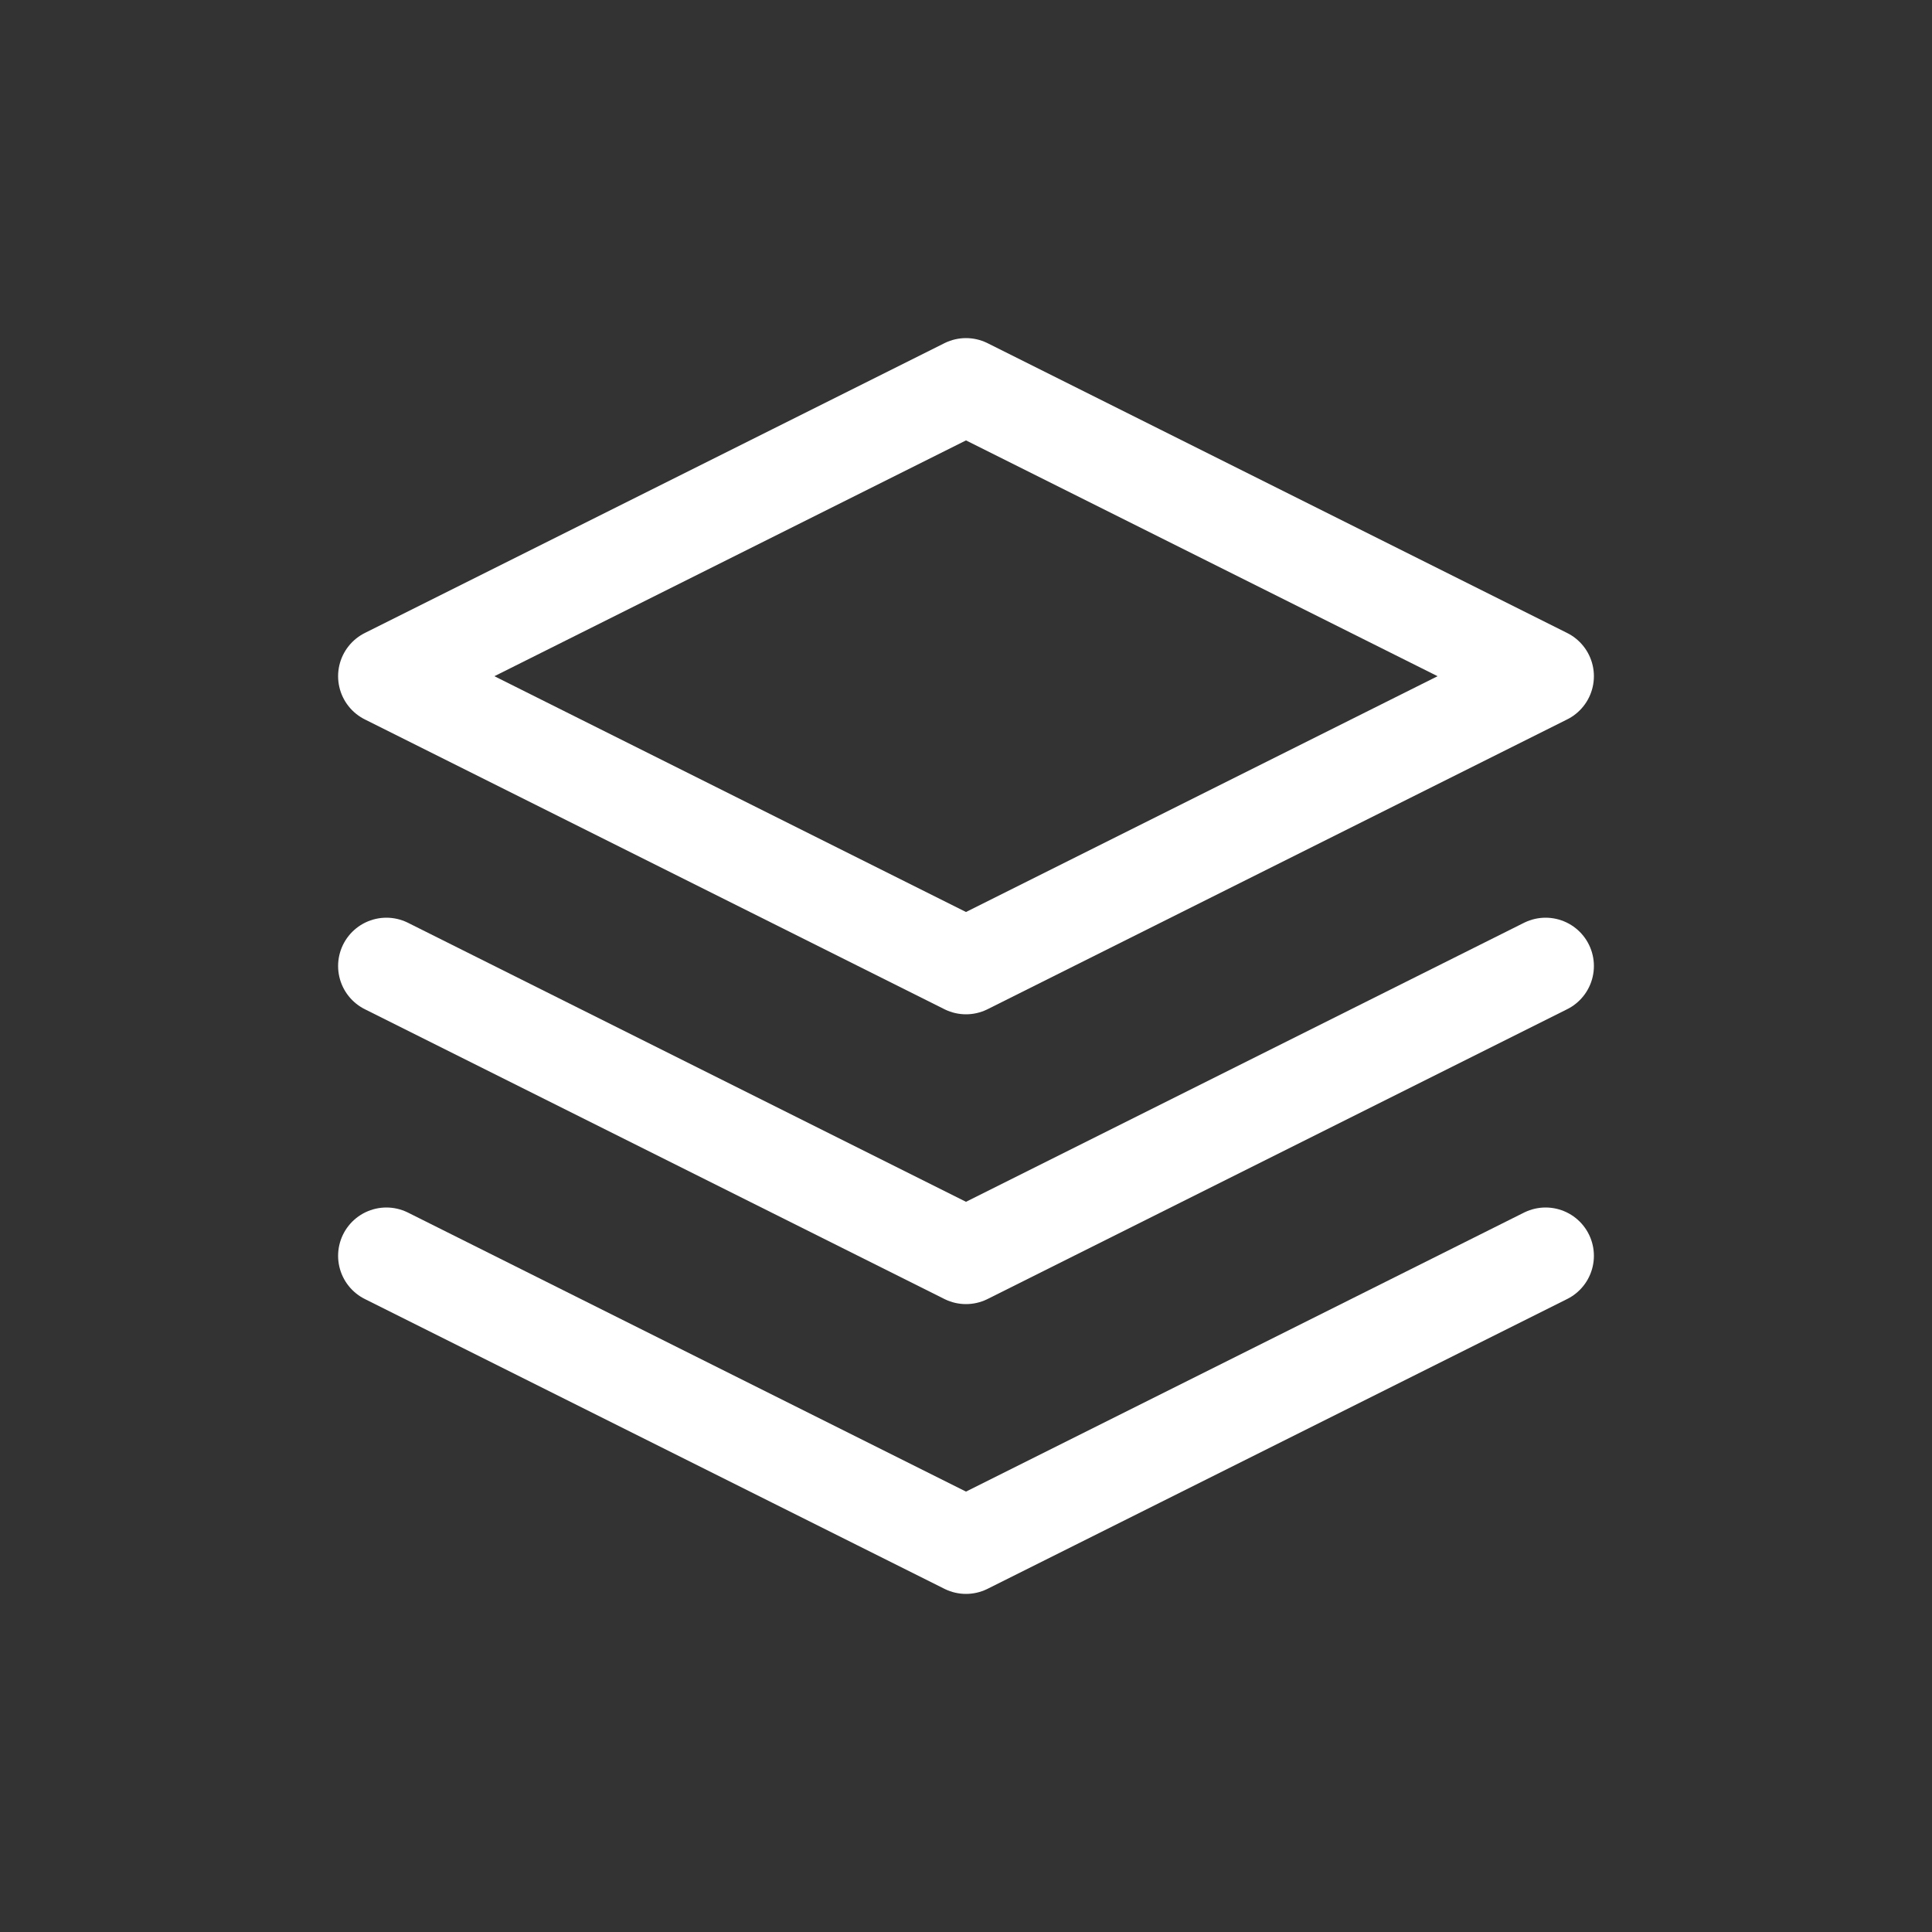<svg xmlns="http://www.w3.org/2000/svg" width="40" height="40" viewBox="0 0 40 40">
  <rect x="0" y="0" width="40" height="40" fill="#333333" stroke="none"/>
  <g id="Group_6494" data-name="Group 6494" transform="translate(-9897 -648)">
    <rect id="Rectangle_4852" data-name="Rectangle 4852" width="40" height="40" transform="translate(9897 648)" fill="#fff" opacity="0"/>
    <g id="Icon_feather-layers" data-name="Icon feather-layers" transform="translate(9902 653)">
      <path id="Path_9504" data-name="Path 9504" d="M15,3,3,9l12,6L27,9Z" fill="none" stroke="#FFFFFF" stroke-linecap="round" stroke-linejoin="round" stroke-width="2"/>
      <path id="Path_9505" data-name="Path 9505" d="M3,25.5l12,6,12-6" transform="translate(0 -4.5)" fill="none" stroke="#FFFFFF" stroke-linecap="round" stroke-linejoin="round" stroke-width="2"/>
      <path id="Path_9506" data-name="Path 9506" d="M3,18l12,6,12-6" transform="translate(0 -3)" fill="none" stroke="#FFFFFF" stroke-linecap="round" stroke-linejoin="round" stroke-width="2"/>
    </g>
  </g>
</svg>
